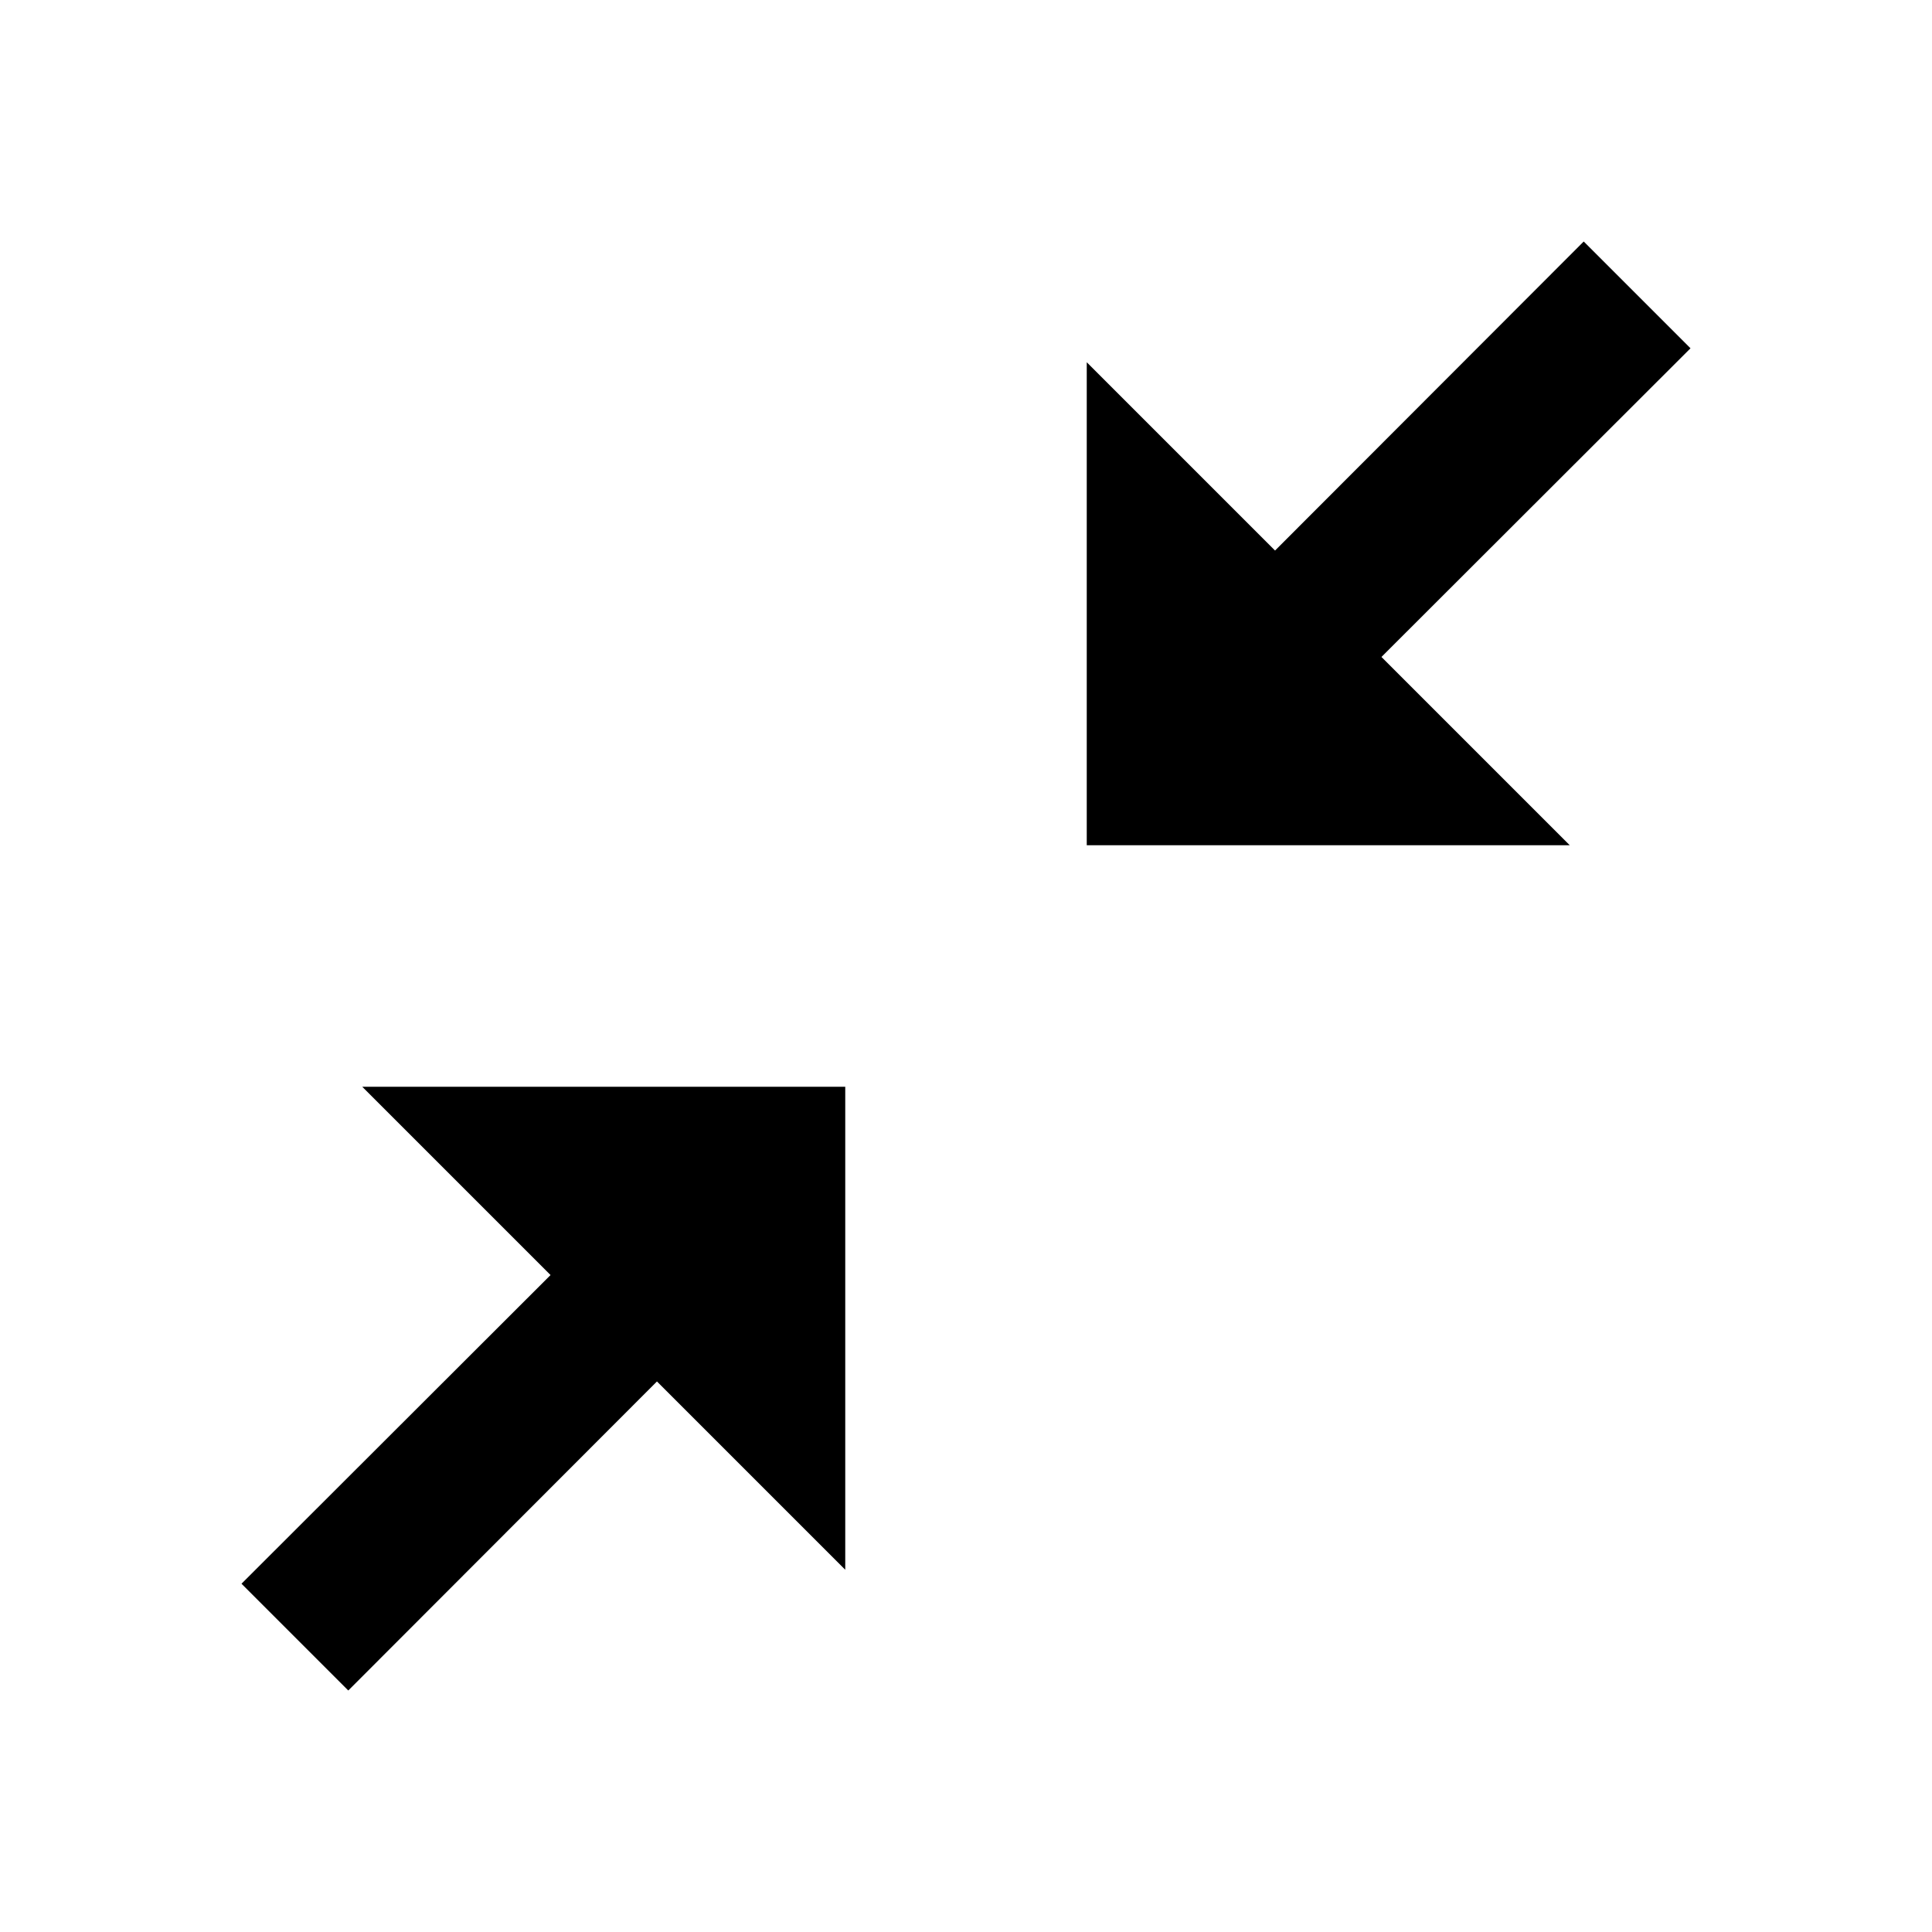 <?xml version="1.0" encoding="utf-8"?>
<!-- Generator: Adobe Illustrator 16.2.1, SVG Export Plug-In . SVG Version: 6.00 Build 0)  -->
<!DOCTYPE svg PUBLIC "-//W3C//DTD SVG 1.1//EN" "http://www.w3.org/Graphics/SVG/1.1/DTD/svg11.dtd">
<svg version="1.1" id="Layer_1" xmlns="http://www.w3.org/2000/svg" xmlns:xlink="http://www.w3.org/1999/xlink" x="0px" y="0px"
   width="512px" height="512px" viewBox="0 0 512 512" style="enable-background:new 0 0 512 512;" xml:space="preserve">
<g>
  <polygon points="448,92.3 366.1,174.1 416,224 288,224 288,96 337.9,145.9 419.7,64   "/>
  <polygon points="64,419.7 145.9,337.9 96,288 224,288 224,416 174.1,366.1 92.3,448   "/>
</g>
</svg>
